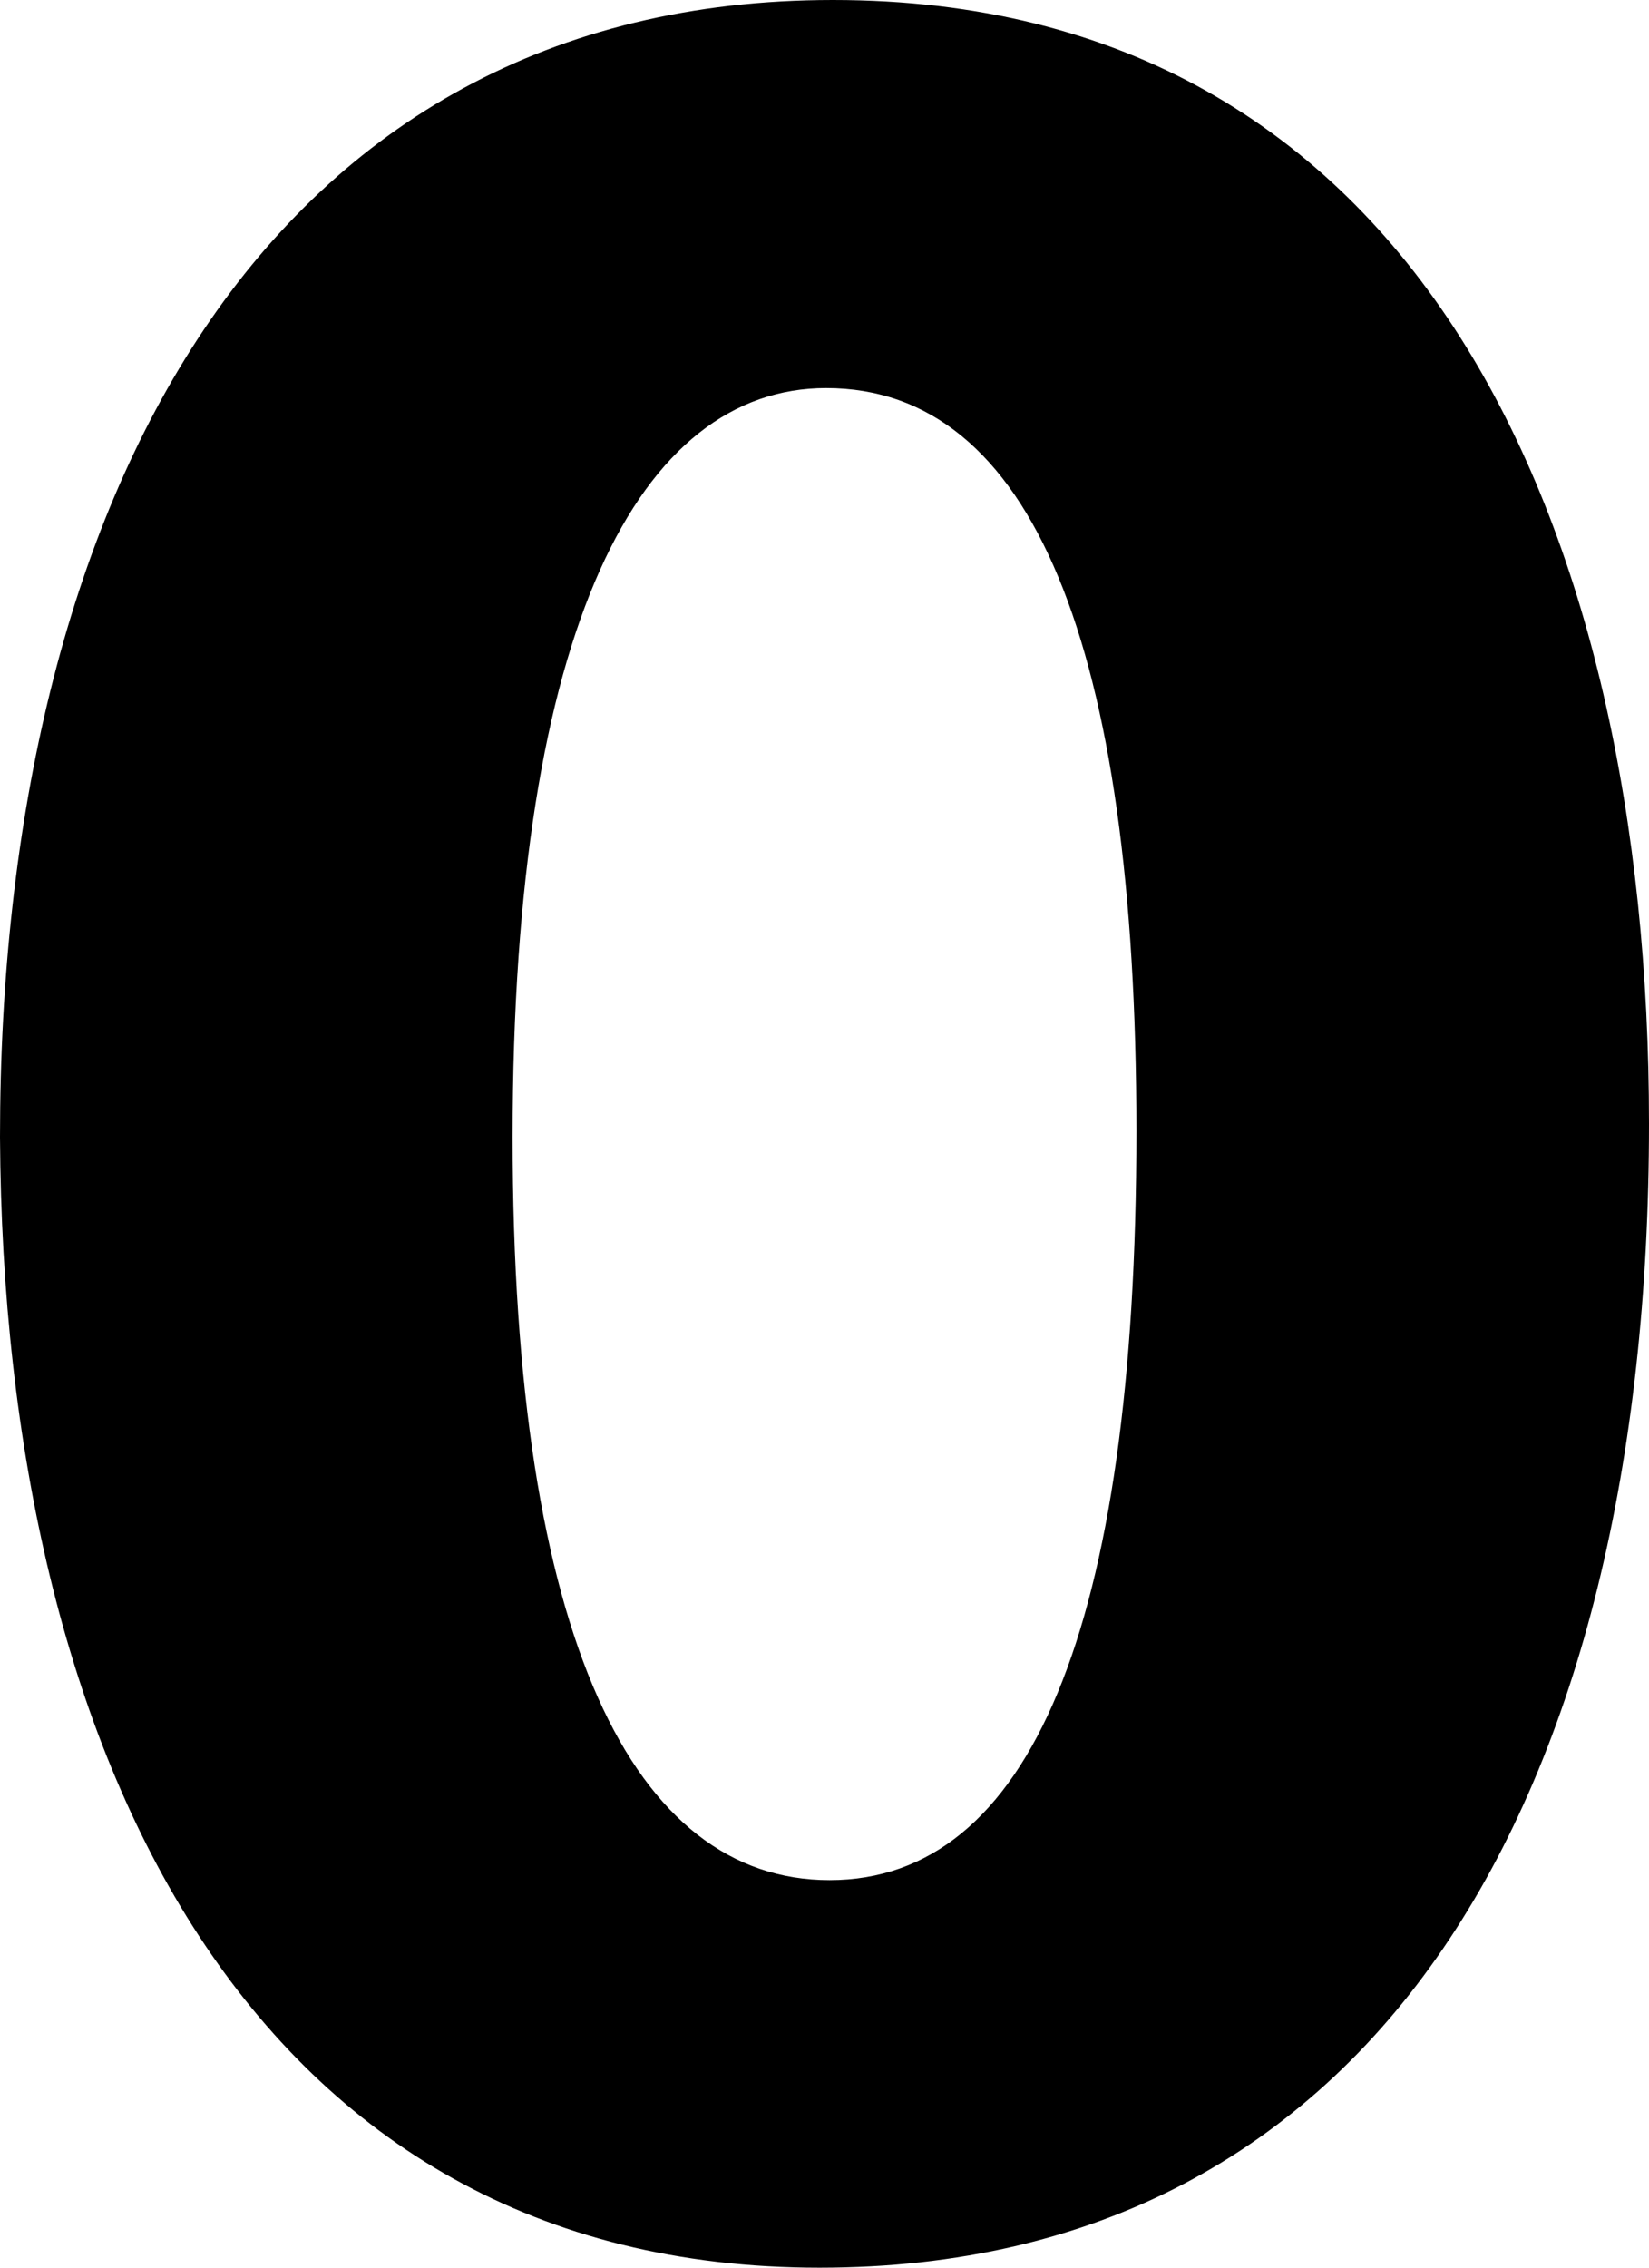 <svg id="Layer_1" data-name="Layer 1" xmlns="http://www.w3.org/2000/svg" viewBox="0 0 93.29 128.2"><title>header-0</title><path d="M93.29,63.53c0,38.15-15.45,64.67-46.93,64.67C14.31,128.2.19,99.39,0,64.29,0,28.23,15.07,0,47.12,0,80.13,0,93.29,29.57,93.29,63.53ZM29,64.29c0,28.43,6.87,42,17.93,42,11.26,0,17.36-14.11,17.36-42.35,0-27.47-5.91-42-17.55-42C36.25,21.94,29,35.29,29,64.29Z"/></svg>